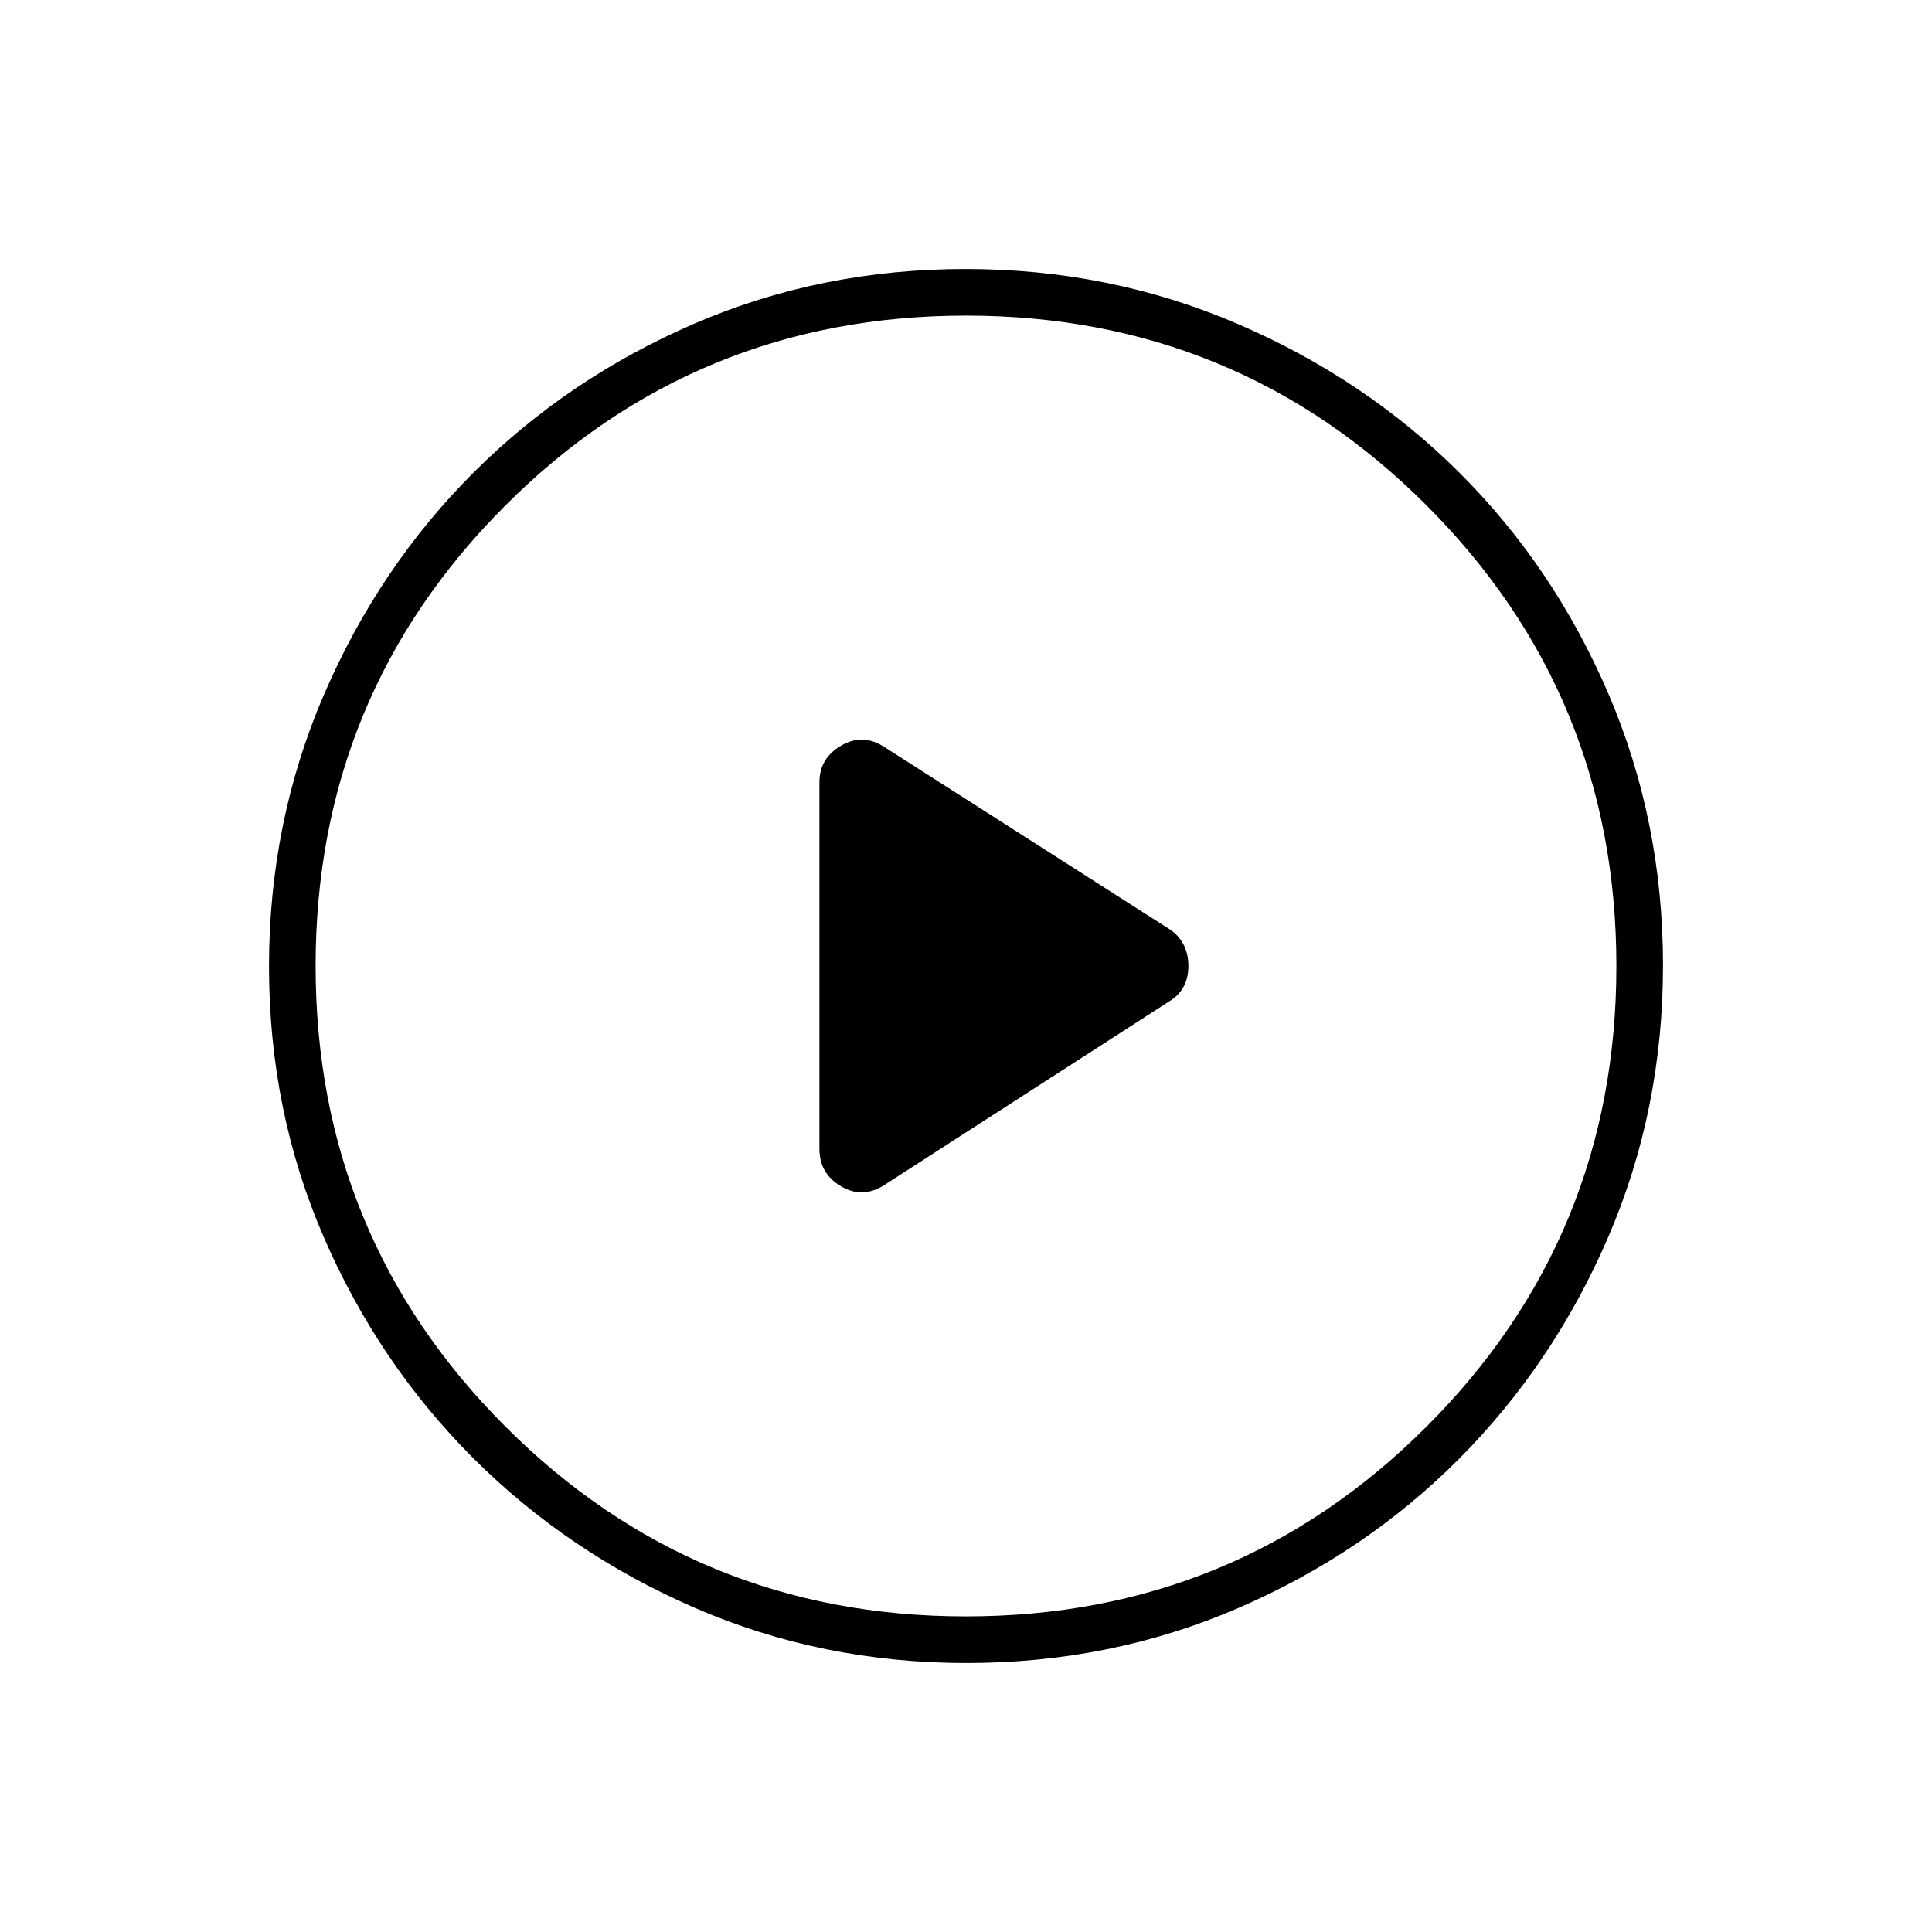 <svg xmlns="http://www.w3.org/2000/svg" height="40" viewBox="0 -960 960 960" width="40"><path d="m439.67-371.33 141.94-91.5q8.89-5.76 8.89-17.19 0-11.43-8.67-17.81l-142.16-90.84q-10.84-7.16-21.67-.86-10.83 6.31-10.83 18.14v182.22q0 12.39 10.83 18.7 10.83 6.3 21.67-.86Zm40.61 237.66q-71.85 0-134.91-27.35-63.06-27.36-110.12-74.35-47.07-46.99-74.32-109.78-27.26-62.8-27.26-134.57 0-71.85 27.35-135.24 27.36-63.39 74.35-110.29 46.99-46.9 109.78-73.99 62.8-27.09 134.57-27.09 71.85 0 135.25 27.27 63.39 27.26 110.28 74.01 46.9 46.75 73.99 109.87 27.09 63.13 27.09 134.9 0 71.85-27.19 134.91t-74.01 110.12q-46.83 47.07-109.95 74.32-63.13 27.26-134.9 27.26Zm-.34-23.16q134.56 0 228.89-94.28 94.34-94.28 94.34-228.83 0-134.56-94.28-228.89-94.28-94.34-228.83-94.34-134.56 0-228.89 94.28-94.34 94.28-94.34 228.83 0 134.56 94.28 228.89 94.28 94.34 228.83 94.34ZM480-480Z"/></svg>